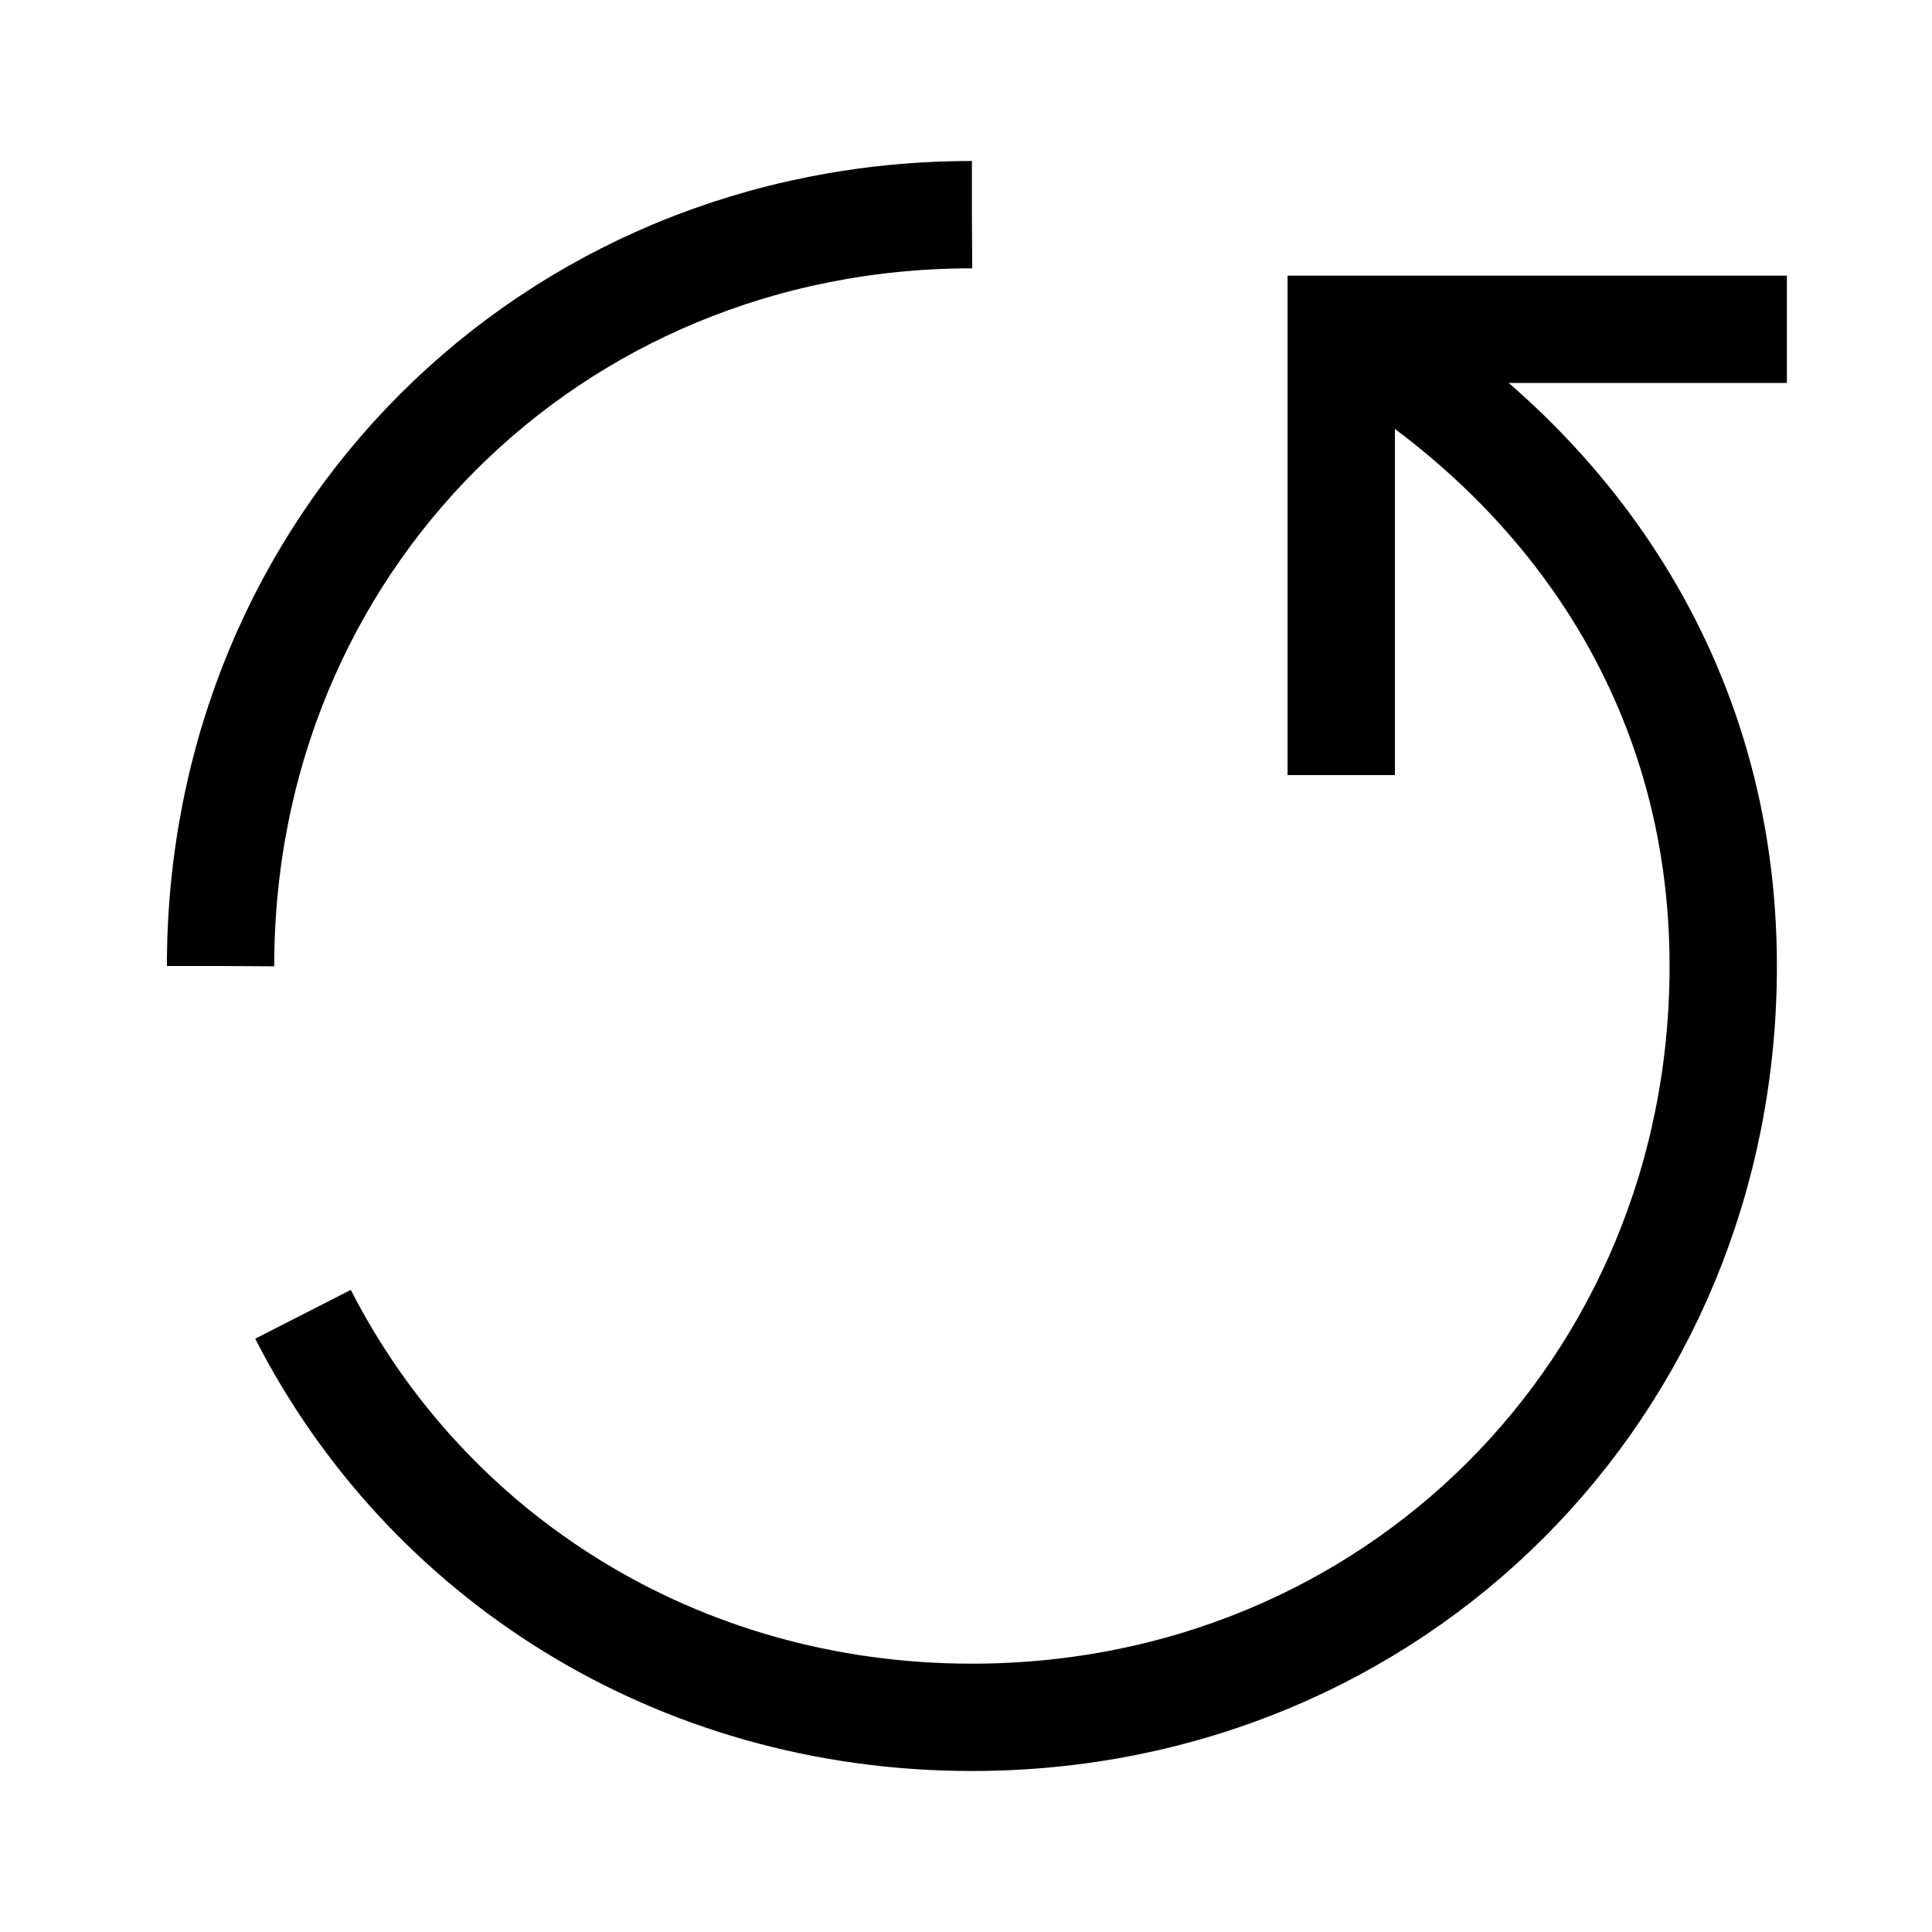 <svg width="18" height="18" viewBox="0 0 18 18" fill="none" xmlns="http://www.w3.org/2000/svg">
<path d="M16.648 3.068H12.496V7.221" stroke="currentColor" stroke-miterlimit="10"/>
<path d="M12.495 3.068C14.621 4.299 16.055 6.367 16.055 9C16.055 12.931 12.986 16 9.055 16C6.302 16 3.973 14.496 2.823 12.245" stroke="currentColor" stroke-miterlimit="10"/>
<path d="M9.055 2C5.124 2 2.055 5.068 2.055 9" stroke="currentColor" stroke-miterlimit="10" stroke-dasharray="106.67 53.33"/>
</svg>
